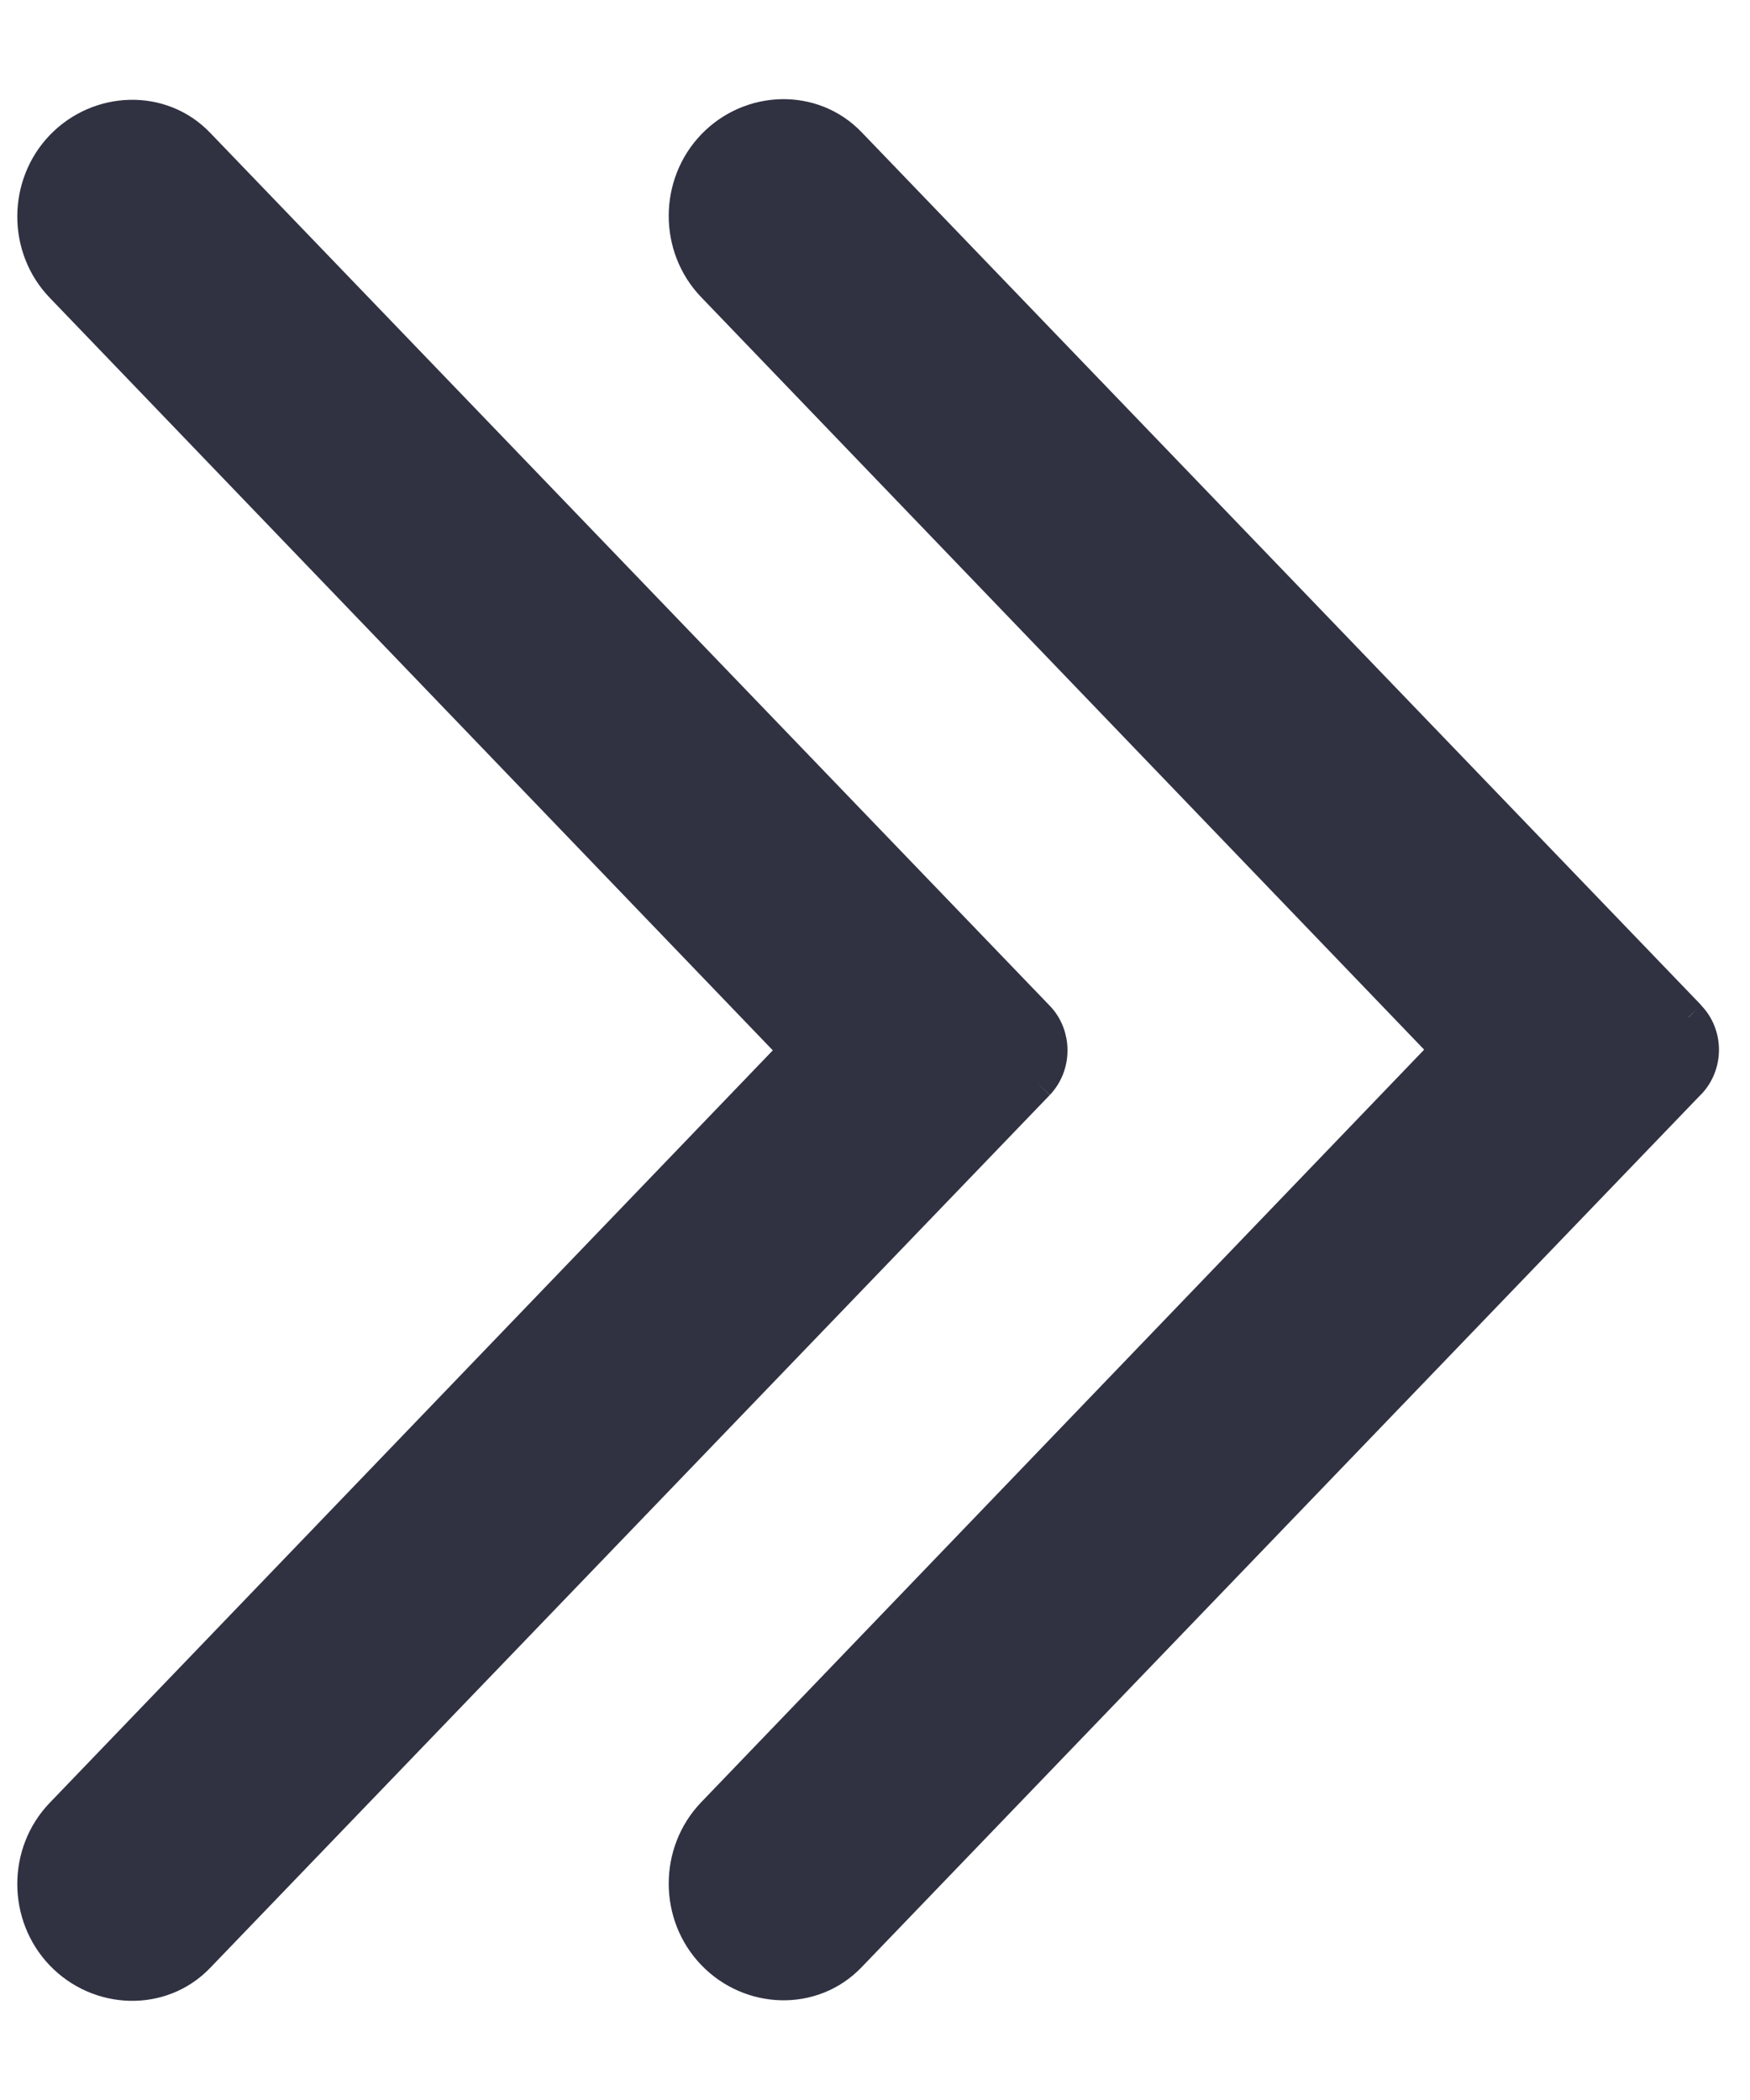 <?xml version="1.0" encoding="UTF-8"?>
<svg width="15px" height="18px" viewBox="0 0 15 18" version="1.1" xmlns="http://www.w3.org/2000/svg" xmlns:xlink="http://www.w3.org/1999/xlink">
    <g id="" stroke="none" stroke-width="1" fill="none" fill-rule="evenodd">
        <g id="" transform="translate(-454, -451)" fill="#303242" fill-rule="nonzero" stroke="#303242" stroke-width="0.3">
            <g id="" transform="translate(454, 452)">
                <path d="M14.473,8.277 C14.544,8.203 14.584,8.103 14.584,7.998 C14.584,7.894 14.544,7.793 14.473,7.721 M14.473,7.719 L7.277,0.237 C6.961,-0.092 6.434,-0.072 6.119,0.256 C5.804,0.584 5.802,1.114 6.118,1.443 L12.415,7.997 L6.118,14.552 C5.802,14.882 5.804,15.412 6.119,15.739 C6.434,16.067 6.961,16.088 7.277,15.758 L14.473,8.276 M8.89,8.282 C8.961,8.207 9,8.108 9,8.003 C9,7.899 8.961,7.798 8.89,7.725 M8.89,7.725 L1.693,0.242 C1.378,-0.087 0.851,-0.066 0.535,0.262 C0.221,0.589 0.218,1.119 0.534,1.448 L6.832,8.003 L0.534,14.557 C0.218,14.886 0.221,15.416 0.535,15.743 C0.851,16.072 1.378,16.092 1.693,15.764 L8.89,8.282" id="形状"></path>
            </g>
        </g>
    </g>
</svg>
